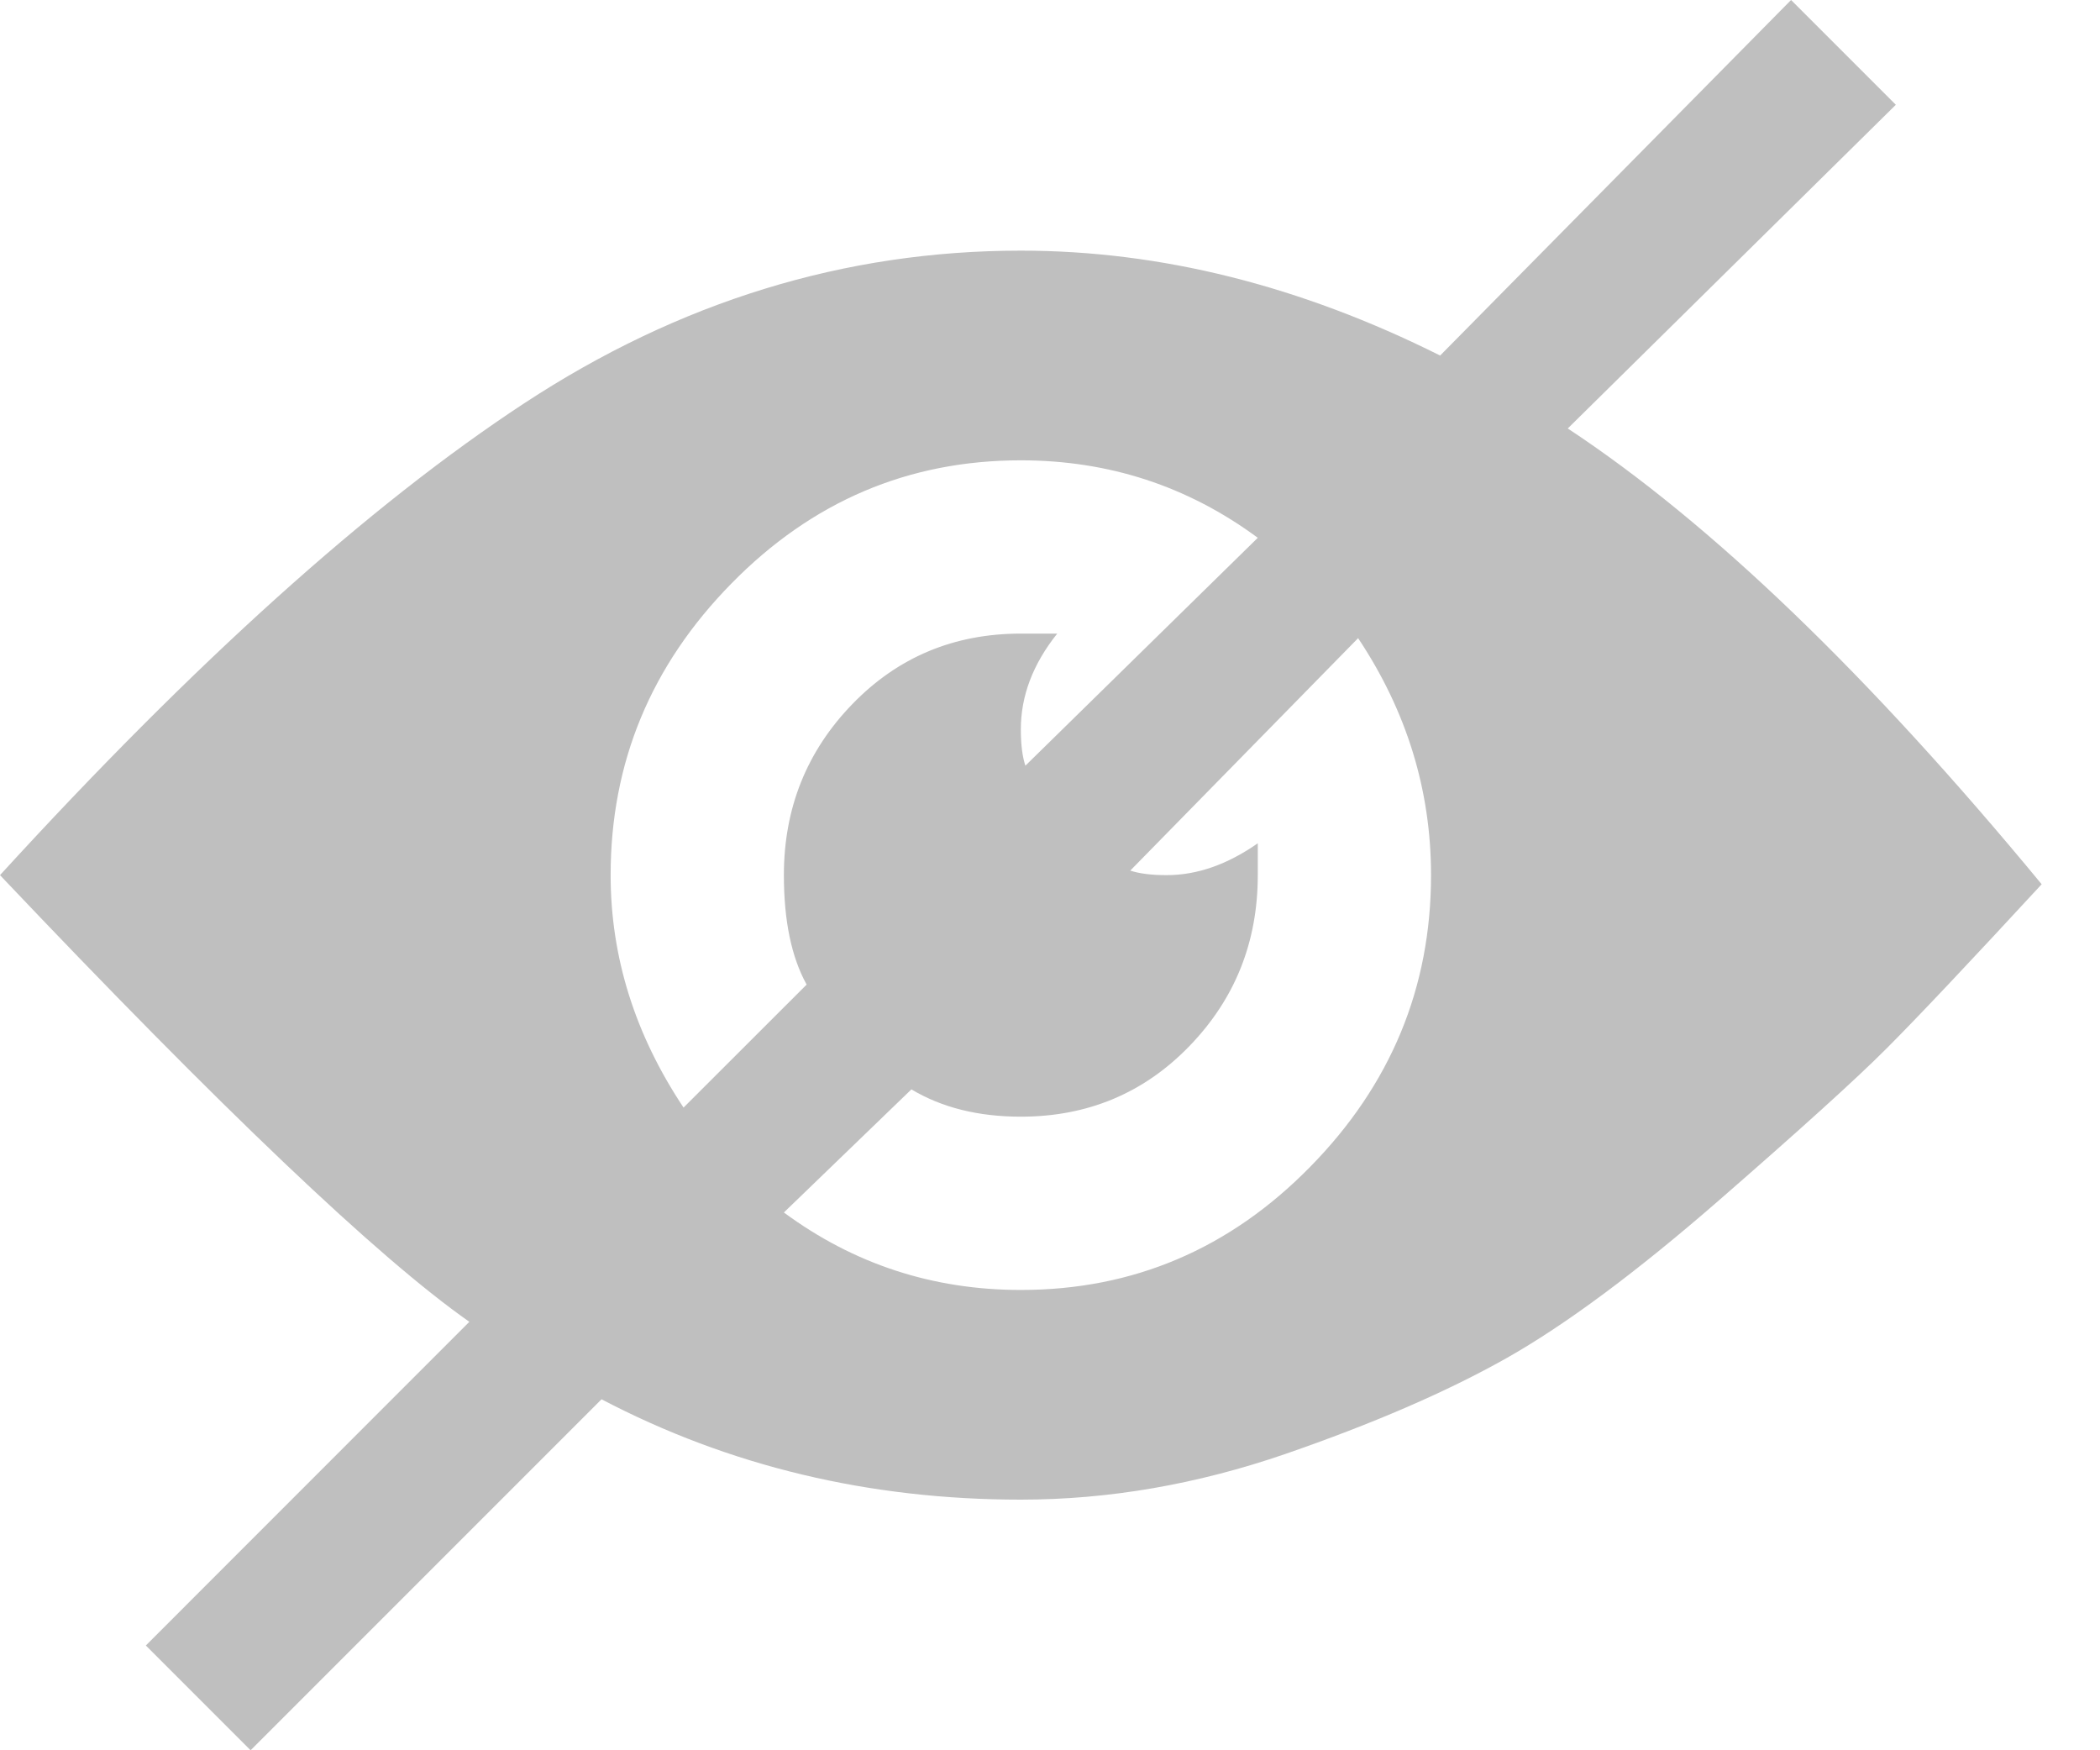 <svg width="18" height="15" viewBox="0 0 18 15" fill="none" xmlns="http://www.w3.org/2000/svg">
<path fill-rule="evenodd" clip-rule="evenodd" d="M2.148 15L5.156 11.992C6.25 12.565 7.448 12.852 8.75 12.852C9.505 12.852 10.26 12.721 11.016 12.461C11.771 12.2 12.402 11.927 12.91 11.641C13.418 11.354 14.023 10.905 14.727 10.293C15.43 9.681 15.912 9.245 16.172 8.984C16.432 8.724 16.875 8.255 17.5 7.578C16.016 5.781 14.662 4.479 13.438 3.672L16.25 0.898L15.352 0L12.344 3.047C11.146 2.448 9.948 2.148 8.75 2.148C7.24 2.148 5.82 2.585 4.492 3.457C3.164 4.329 1.667 5.677 0 7.5C1.901 9.505 3.242 10.781 4.023 11.328L1.25 14.102L2.148 15ZM5.859 9.492C5.443 8.867 5.234 8.203 5.234 7.5C5.234 6.536 5.579 5.703 6.27 5C6.96 4.297 7.786 3.945 8.75 3.945C9.505 3.945 10.182 4.167 10.781 4.609L8.789 6.562C8.763 6.484 8.75 6.38 8.75 6.25C8.75 5.964 8.854 5.69 9.062 5.43H8.75C8.177 5.43 7.695 5.632 7.305 6.035C6.914 6.439 6.719 6.927 6.719 7.5C6.719 7.891 6.784 8.203 6.914 8.438L5.859 9.492ZM6.719 10.391C7.318 10.833 7.995 11.055 8.75 11.055C9.714 11.055 10.54 10.703 11.23 10C11.921 9.297 12.266 8.464 12.266 7.5C12.266 6.771 12.057 6.094 11.641 5.469L9.688 7.461C9.766 7.487 9.87 7.5 10 7.5C10.26 7.5 10.521 7.409 10.781 7.227V7.5C10.781 8.073 10.586 8.561 10.195 8.965C9.805 9.368 9.323 9.57 8.75 9.57C8.385 9.57 8.073 9.492 7.812 9.336L6.719 10.391Z" fill="black" fill-opacity="0.25"/>
</svg>
